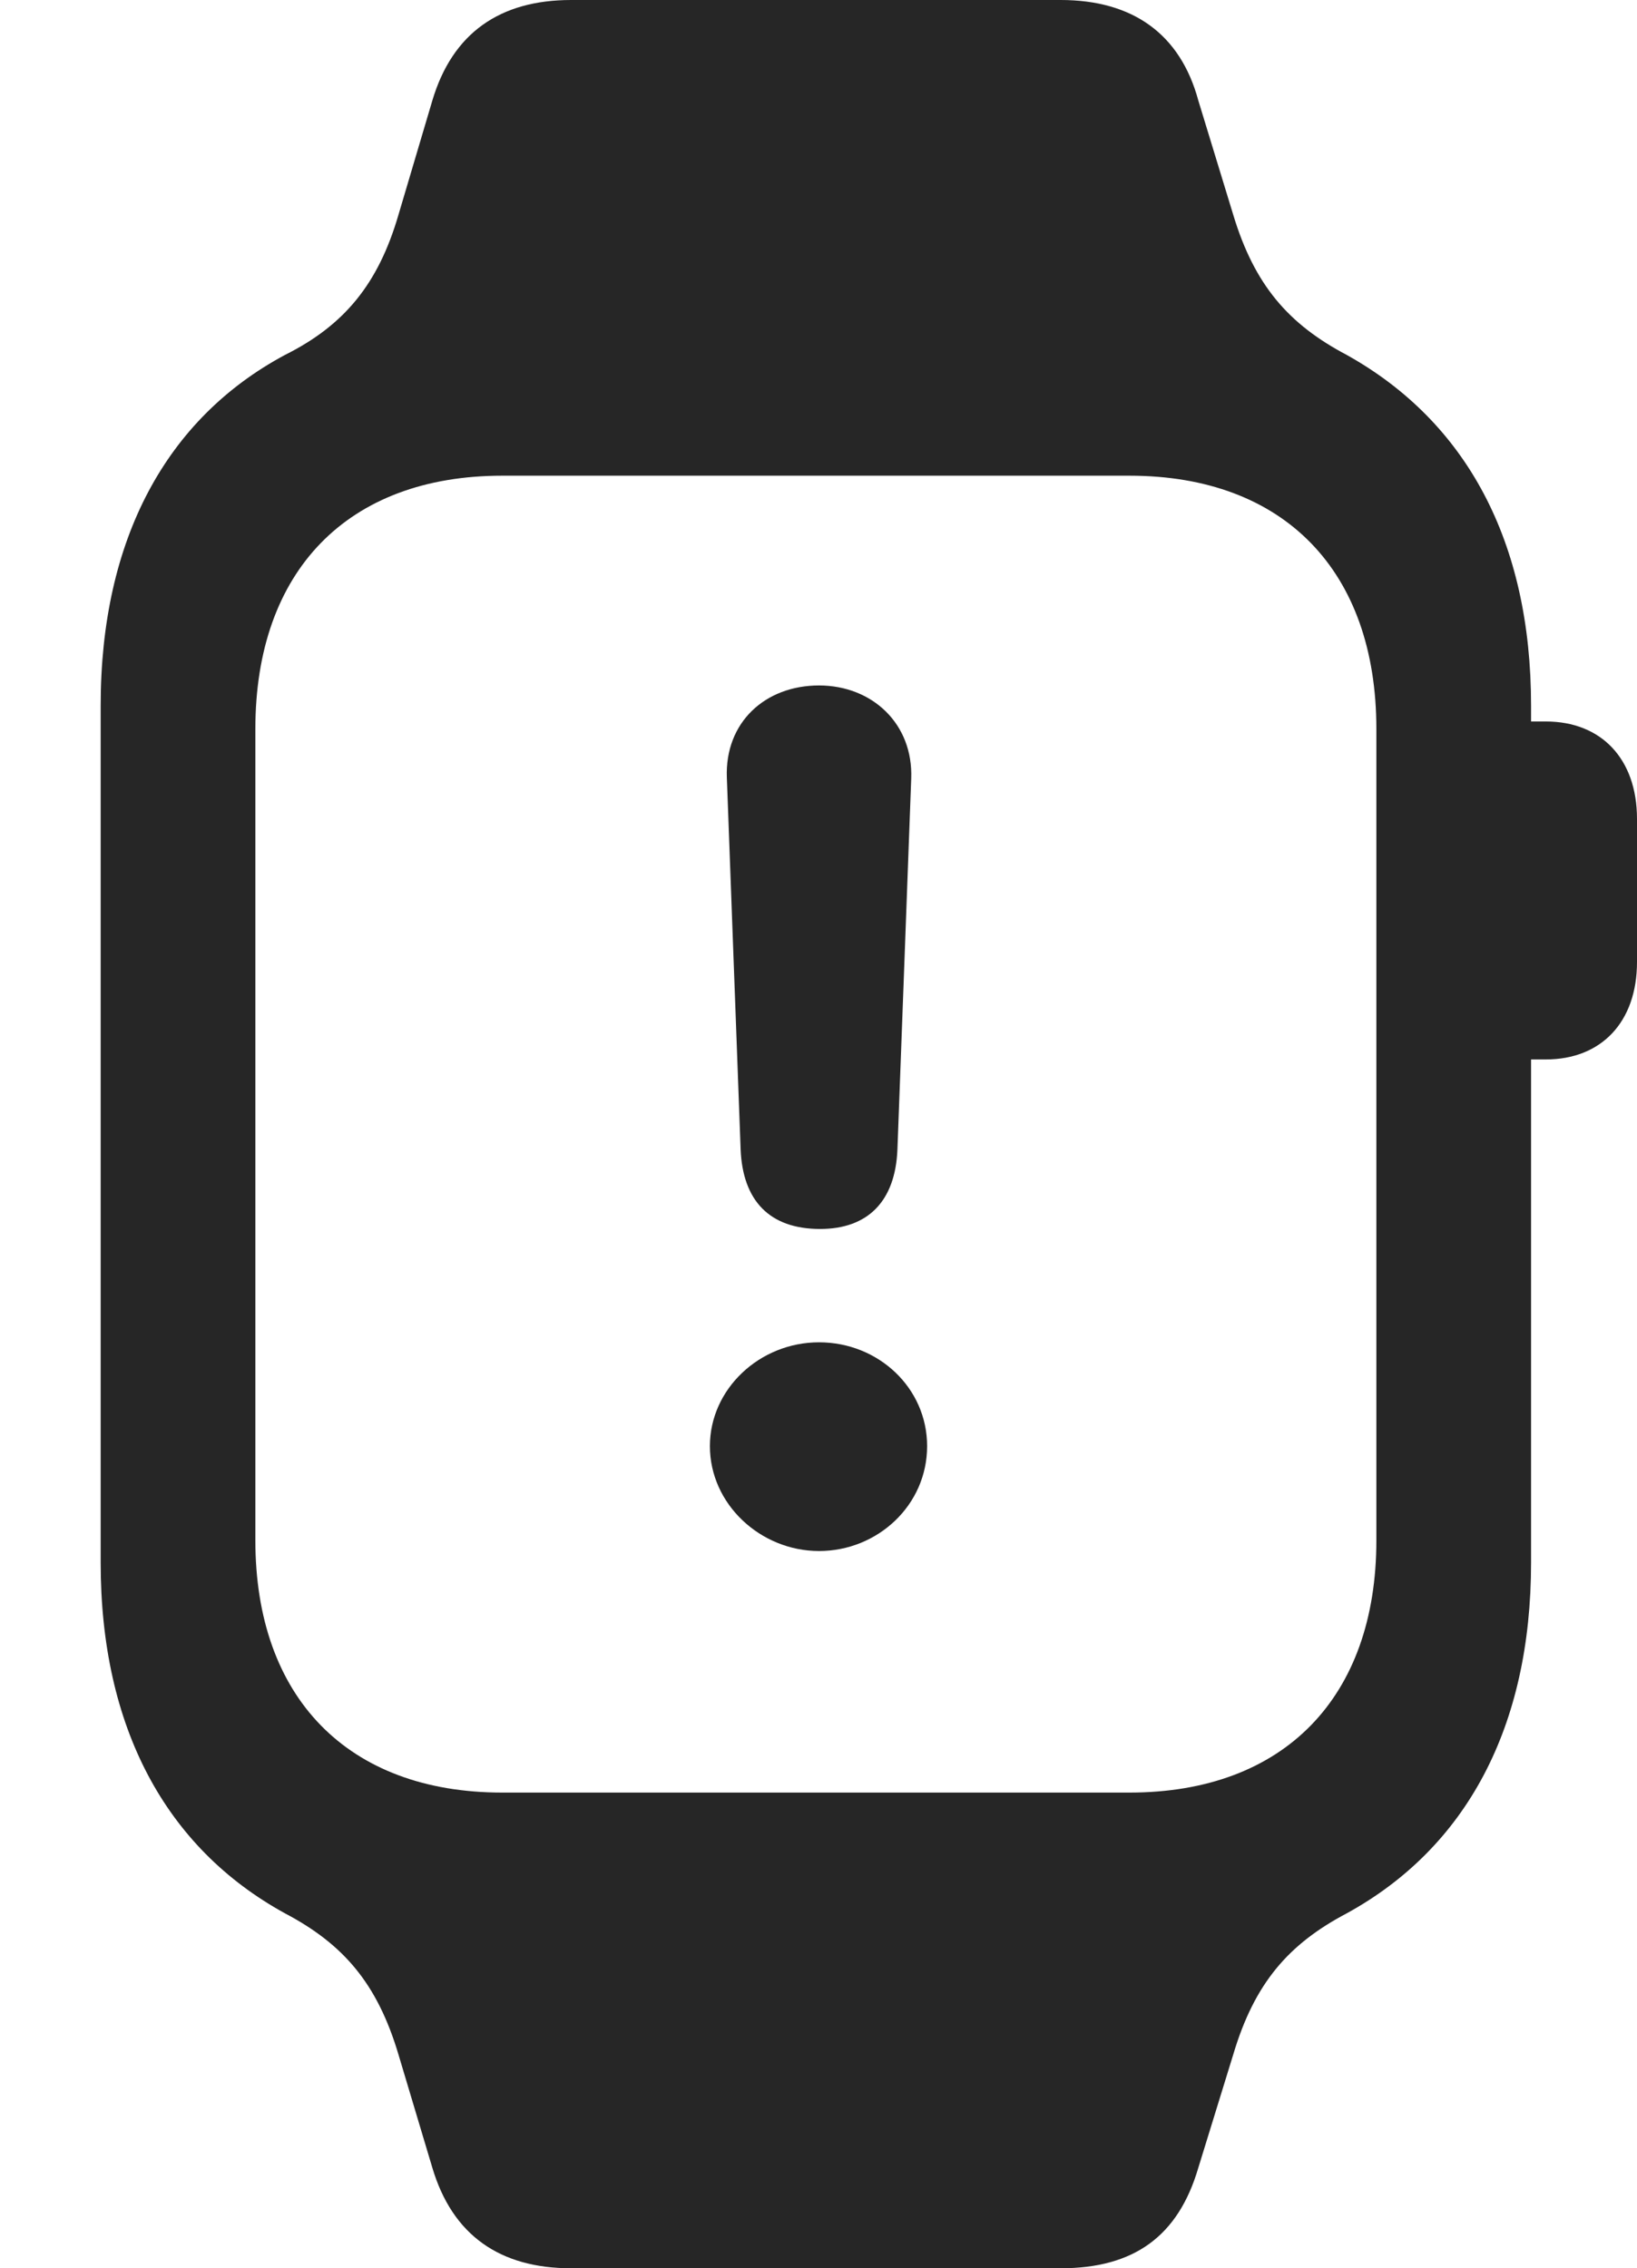 <?xml version="1.0" encoding="UTF-8"?>
<!--Generator: Apple Native CoreSVG 232.5-->
<!DOCTYPE svg
PUBLIC "-//W3C//DTD SVG 1.1//EN"
       "http://www.w3.org/Graphics/SVG/1.1/DTD/svg11.dtd">
<svg version="1.1" xmlns="http://www.w3.org/2000/svg" xmlns:xlink="http://www.w3.org/1999/xlink" width="75.439" height="104.541">
 <g>
  <rect height="104.541" opacity="0" width="75.439" x="0" y="0"/>
  <path d="M4.639 72.022C4.639 79.59 7.617 85.156 13.135 88.184C15.82 89.6 17.383 91.406 18.359 94.678L19.922 99.902C20.85 103.027 23.047 104.541 26.318 104.541L48.877 104.541C52.246 104.541 54.297 103.076 55.225 99.902L56.836 94.678C57.812 91.406 59.375 89.6 62.06 88.184C67.578 85.156 70.557 79.59 70.557 72.022L70.557 32.52C70.557 24.951 67.578 19.434 62.06 16.357C59.375 14.941 57.812 13.135 56.836 9.912L55.225 4.639C54.395 1.562 52.197 0 48.877 0L26.318 0C23.047 0 20.85 1.514 19.922 4.639L18.359 9.912C17.432 13.086 15.869 14.99 13.135 16.357C7.666 19.287 4.639 24.854 4.639 32.52ZM11.768 70.996L11.768 33.594C11.768 26.318 16.016 21.924 23.145 21.924L52.051 21.924C59.18 21.924 63.428 26.318 63.428 33.594L63.428 70.996C63.428 78.223 59.18 82.617 52.051 82.617L23.145 82.617C16.016 82.617 11.768 78.223 11.768 70.996ZM69.482 48.828L71.24 48.828C73.779 48.828 75.439 47.119 75.439 44.336L75.439 37.744C75.439 34.961 73.779 33.252 71.24 33.252L69.482 33.252Z" fill="#000000" fill-opacity="0.85"/>
  <path d="M37.793 56.641C39.99 56.641 41.26 55.371 41.357 52.978L41.992 35.889C42.09 33.35 40.185 31.592 37.744 31.592C35.254 31.592 33.398 33.301 33.496 35.84L34.131 52.978C34.228 55.322 35.449 56.641 37.793 56.641ZM37.744 71.484C40.43 71.484 42.725 69.385 42.725 66.65C42.725 63.965 40.478 61.865 37.744 61.865C35.01 61.865 32.715 64.014 32.715 66.65C32.715 69.336 35.059 71.484 37.744 71.484Z" fill="#000000" fill-opacity="0.85"/>
 </g>
</svg>
